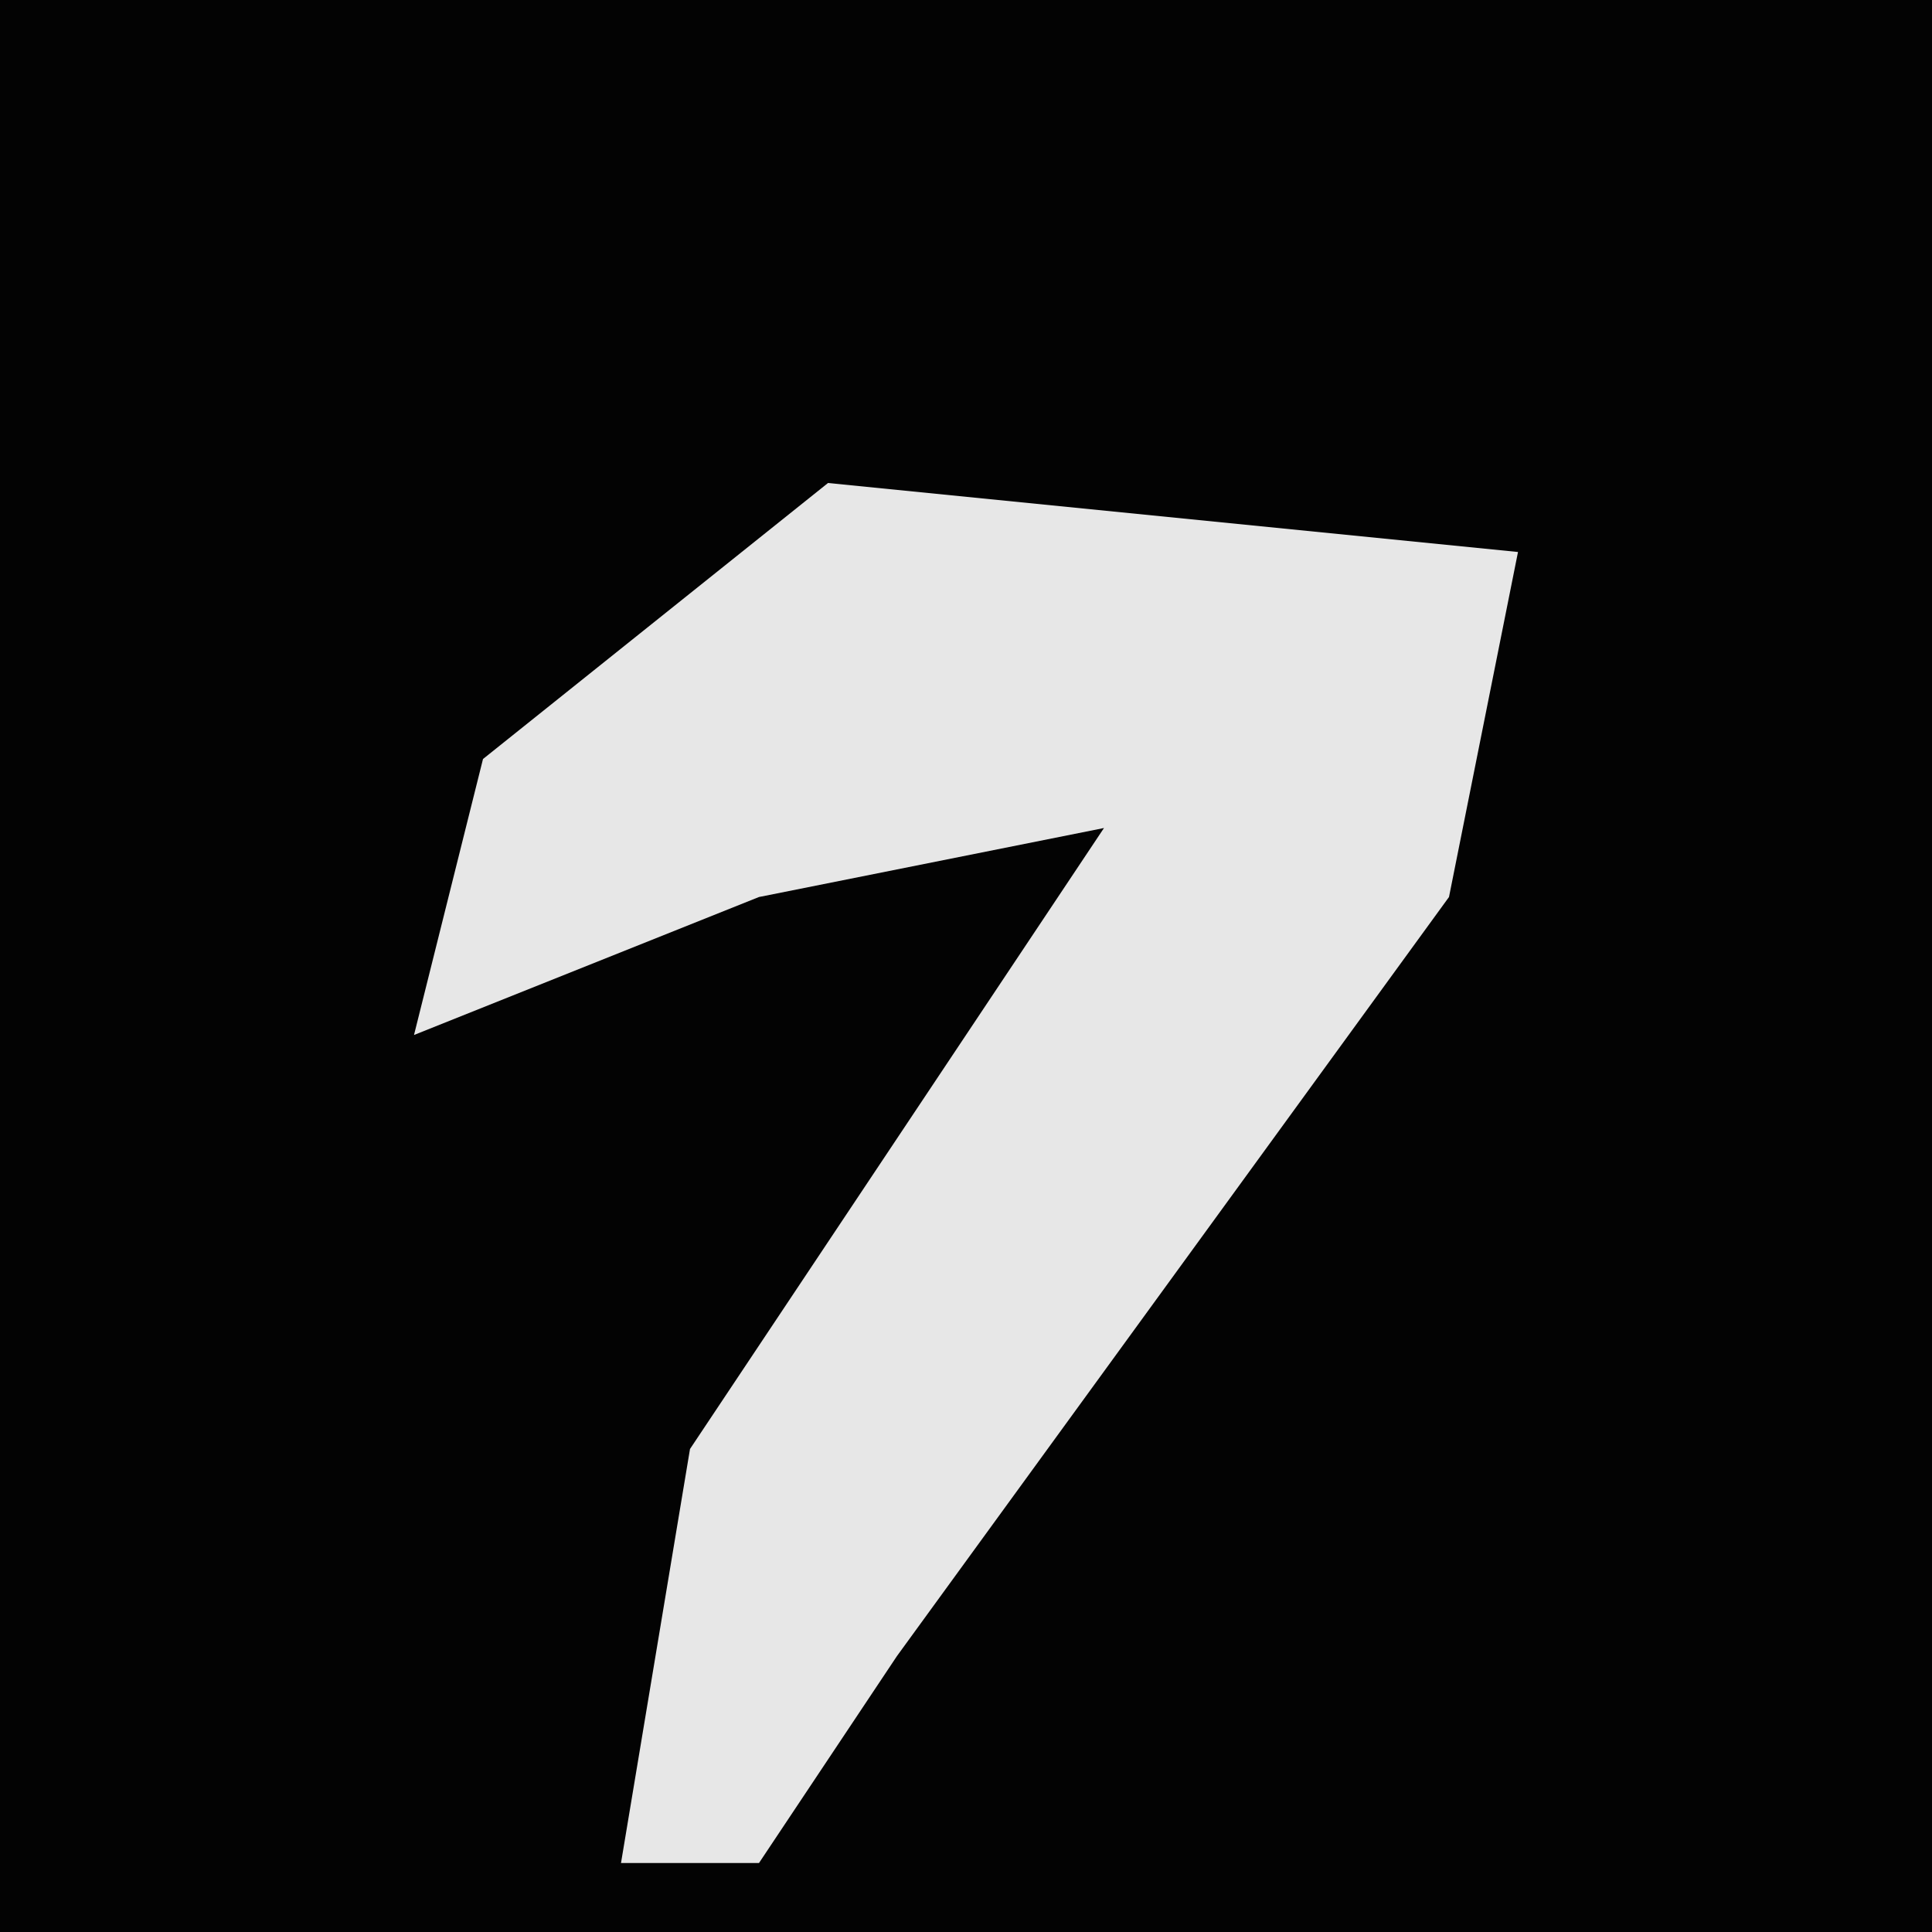 <?xml version="1.0" encoding="UTF-8"?>
<svg version="1.1" xmlns="http://www.w3.org/2000/svg" width="28" height="28">
<path d="M0,0 L28,0 L28,28 L0,28 Z " fill="#030303" transform="translate(0,0)"/>
<path d="M0,0 L10,1 L9,6 L1,17 L-1,20 L-3,20 L-2,14 L4,5 L-1,6 L-6,8 L-5,4 Z " fill="#E7E7E7" transform="translate(12,7)"/>
</svg>
